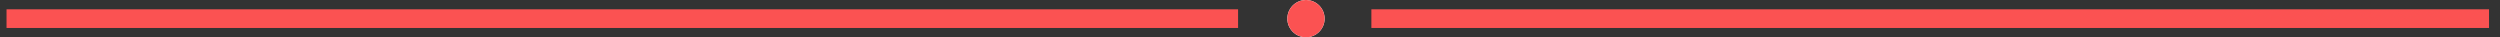 <svg width="134" height="2" viewBox="0 0 134 2" fill="none" xmlns="http://www.w3.org/2000/svg">
<rect x="0" y="0" width="134" height="2" fill="#333333" stroke="none"/>
<path d="M133.412 0.999H73.506" stroke="#FB5252"/>
<path d="M66.361 0.999H0.35" stroke="#FB5252"/>
<path d="M70 1.999C70.552 1.999 71 1.551 71 0.999C71 0.447 70.552 -0.001 70 -0.001C69.448 -0.001 69 0.447 69 0.999C69 1.551 69.448 1.999 70 1.999Z" fill="white"/>
<path d="M70 1.499C70.276 1.499 70.5 1.275 70.5 0.999C70.5 0.723 70.276 0.499 70 0.499C69.724 0.499 69.5 0.723 69.5 0.999C69.5 1.275 69.724 1.499 70 1.499Z" stroke="#FB5252"/>
</svg>
